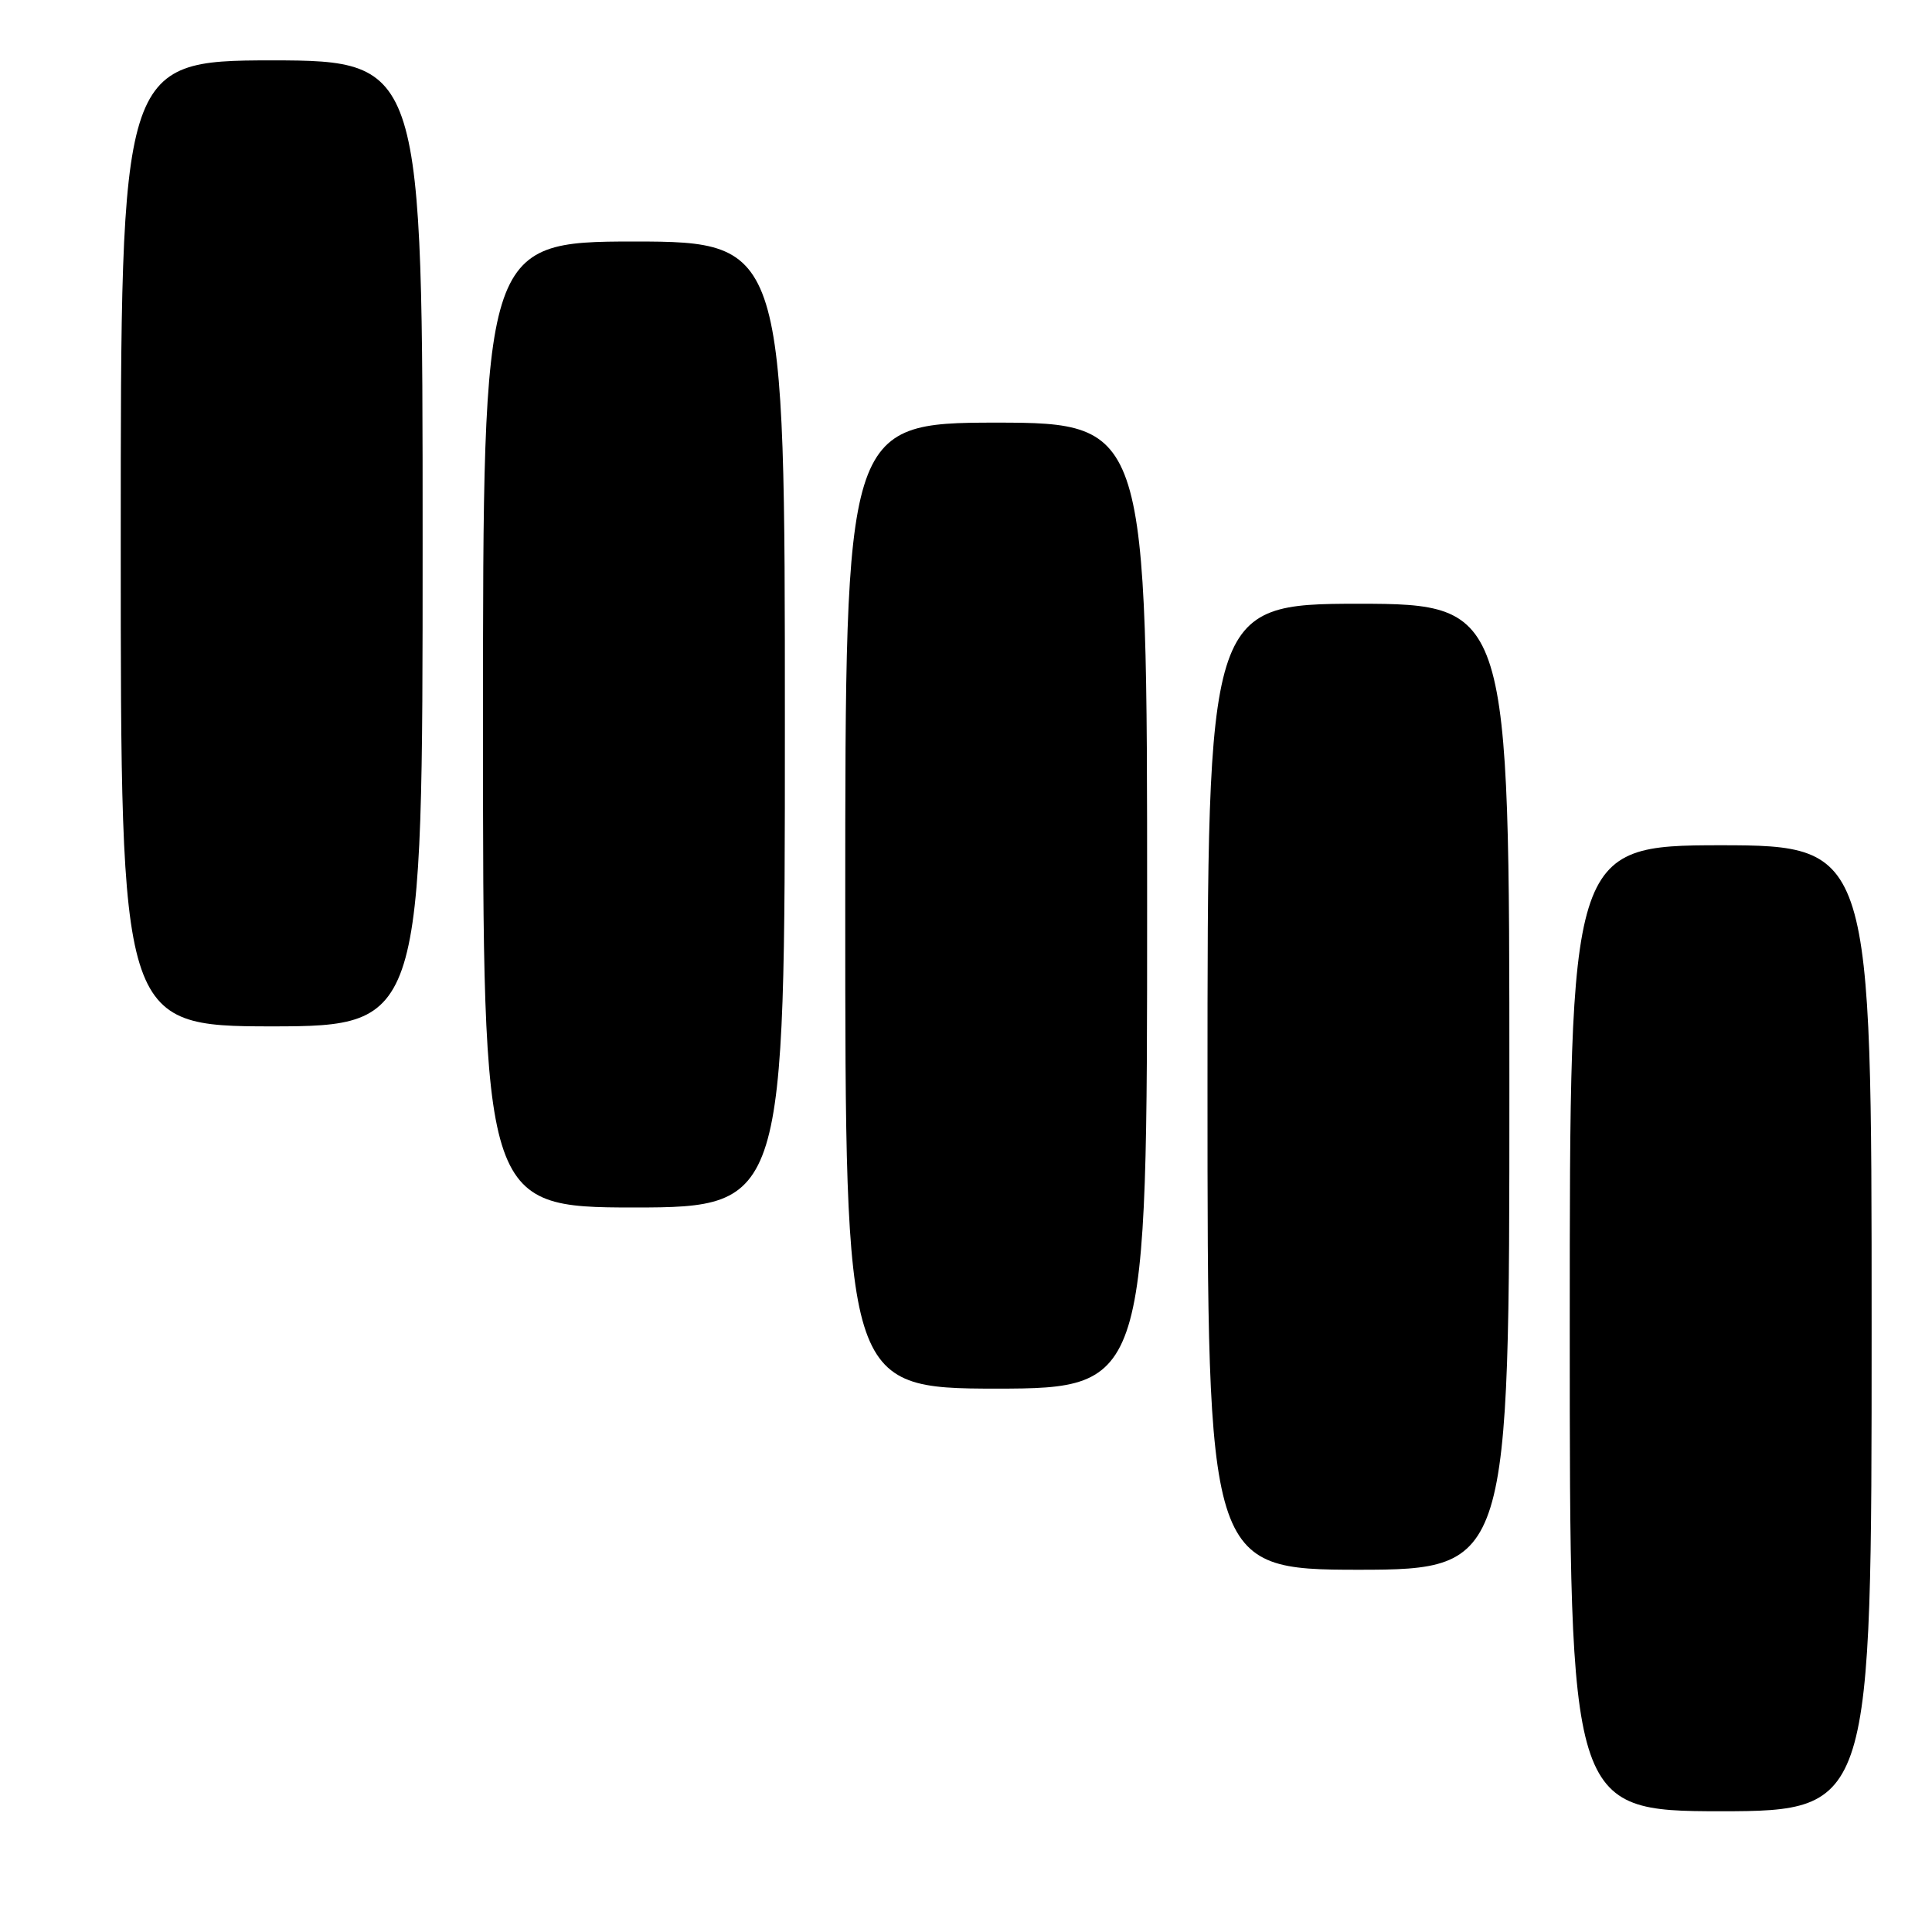 <?xml version="1.0" standalone="no"?>
<!DOCTYPE svg PUBLIC "-//W3C//DTD SVG 20010904//EN"
 "http://www.w3.org/TR/2001/REC-SVG-20010904/DTD/svg10.dtd">
<svg version="1.0" xmlns="http://www.w3.org/2000/svg"
 width="32pt" height="32pt" viewBox="0 0 32 32"
 preserveAspectRatio="xMidYMid meet">
<g transform="translate(0,32) scale(0.1,-0.1)"
fill="#000000" stroke="none">
<path fill="#000000" stroke="none" d="M20 230 c0 -79 0 -80 25 -80 25 0 25 1
25 80 0 79 0 80 -25 80 -25 0 -25 -1 -25 -80z"/>
<path fill="#000000" stroke="none" d="M80 200 c0 -79 0 -80 25 -80 25 0 25 1
25 80 0 79 0 80 -25 80 -25 0 -25 -1 -25 -80z"/>
<path fill="#000000" stroke="none" d="M140 170 c0 -79 0 -80 25 -80 25 0 25
1 25 80 0 79 0 80 -25 80 -25 0 -25 -1 -25 -80z"/>
<path fill="#000000" stroke="none" d="M200 140 c0 -79 0 -80 25 -80 25 0 25
1 25 80 0 79 0 80 -25 80 -25 0 -25 -1 -25 -80z"/>
<path fill="#000000" stroke="none" d="M260 100 c0 -79 0 -80 25 -80 25 0 25
1 25 80 0 79 0 80 -25 80 -25 0 -25 -1 -25 -80z"/>
</g>
</svg>
